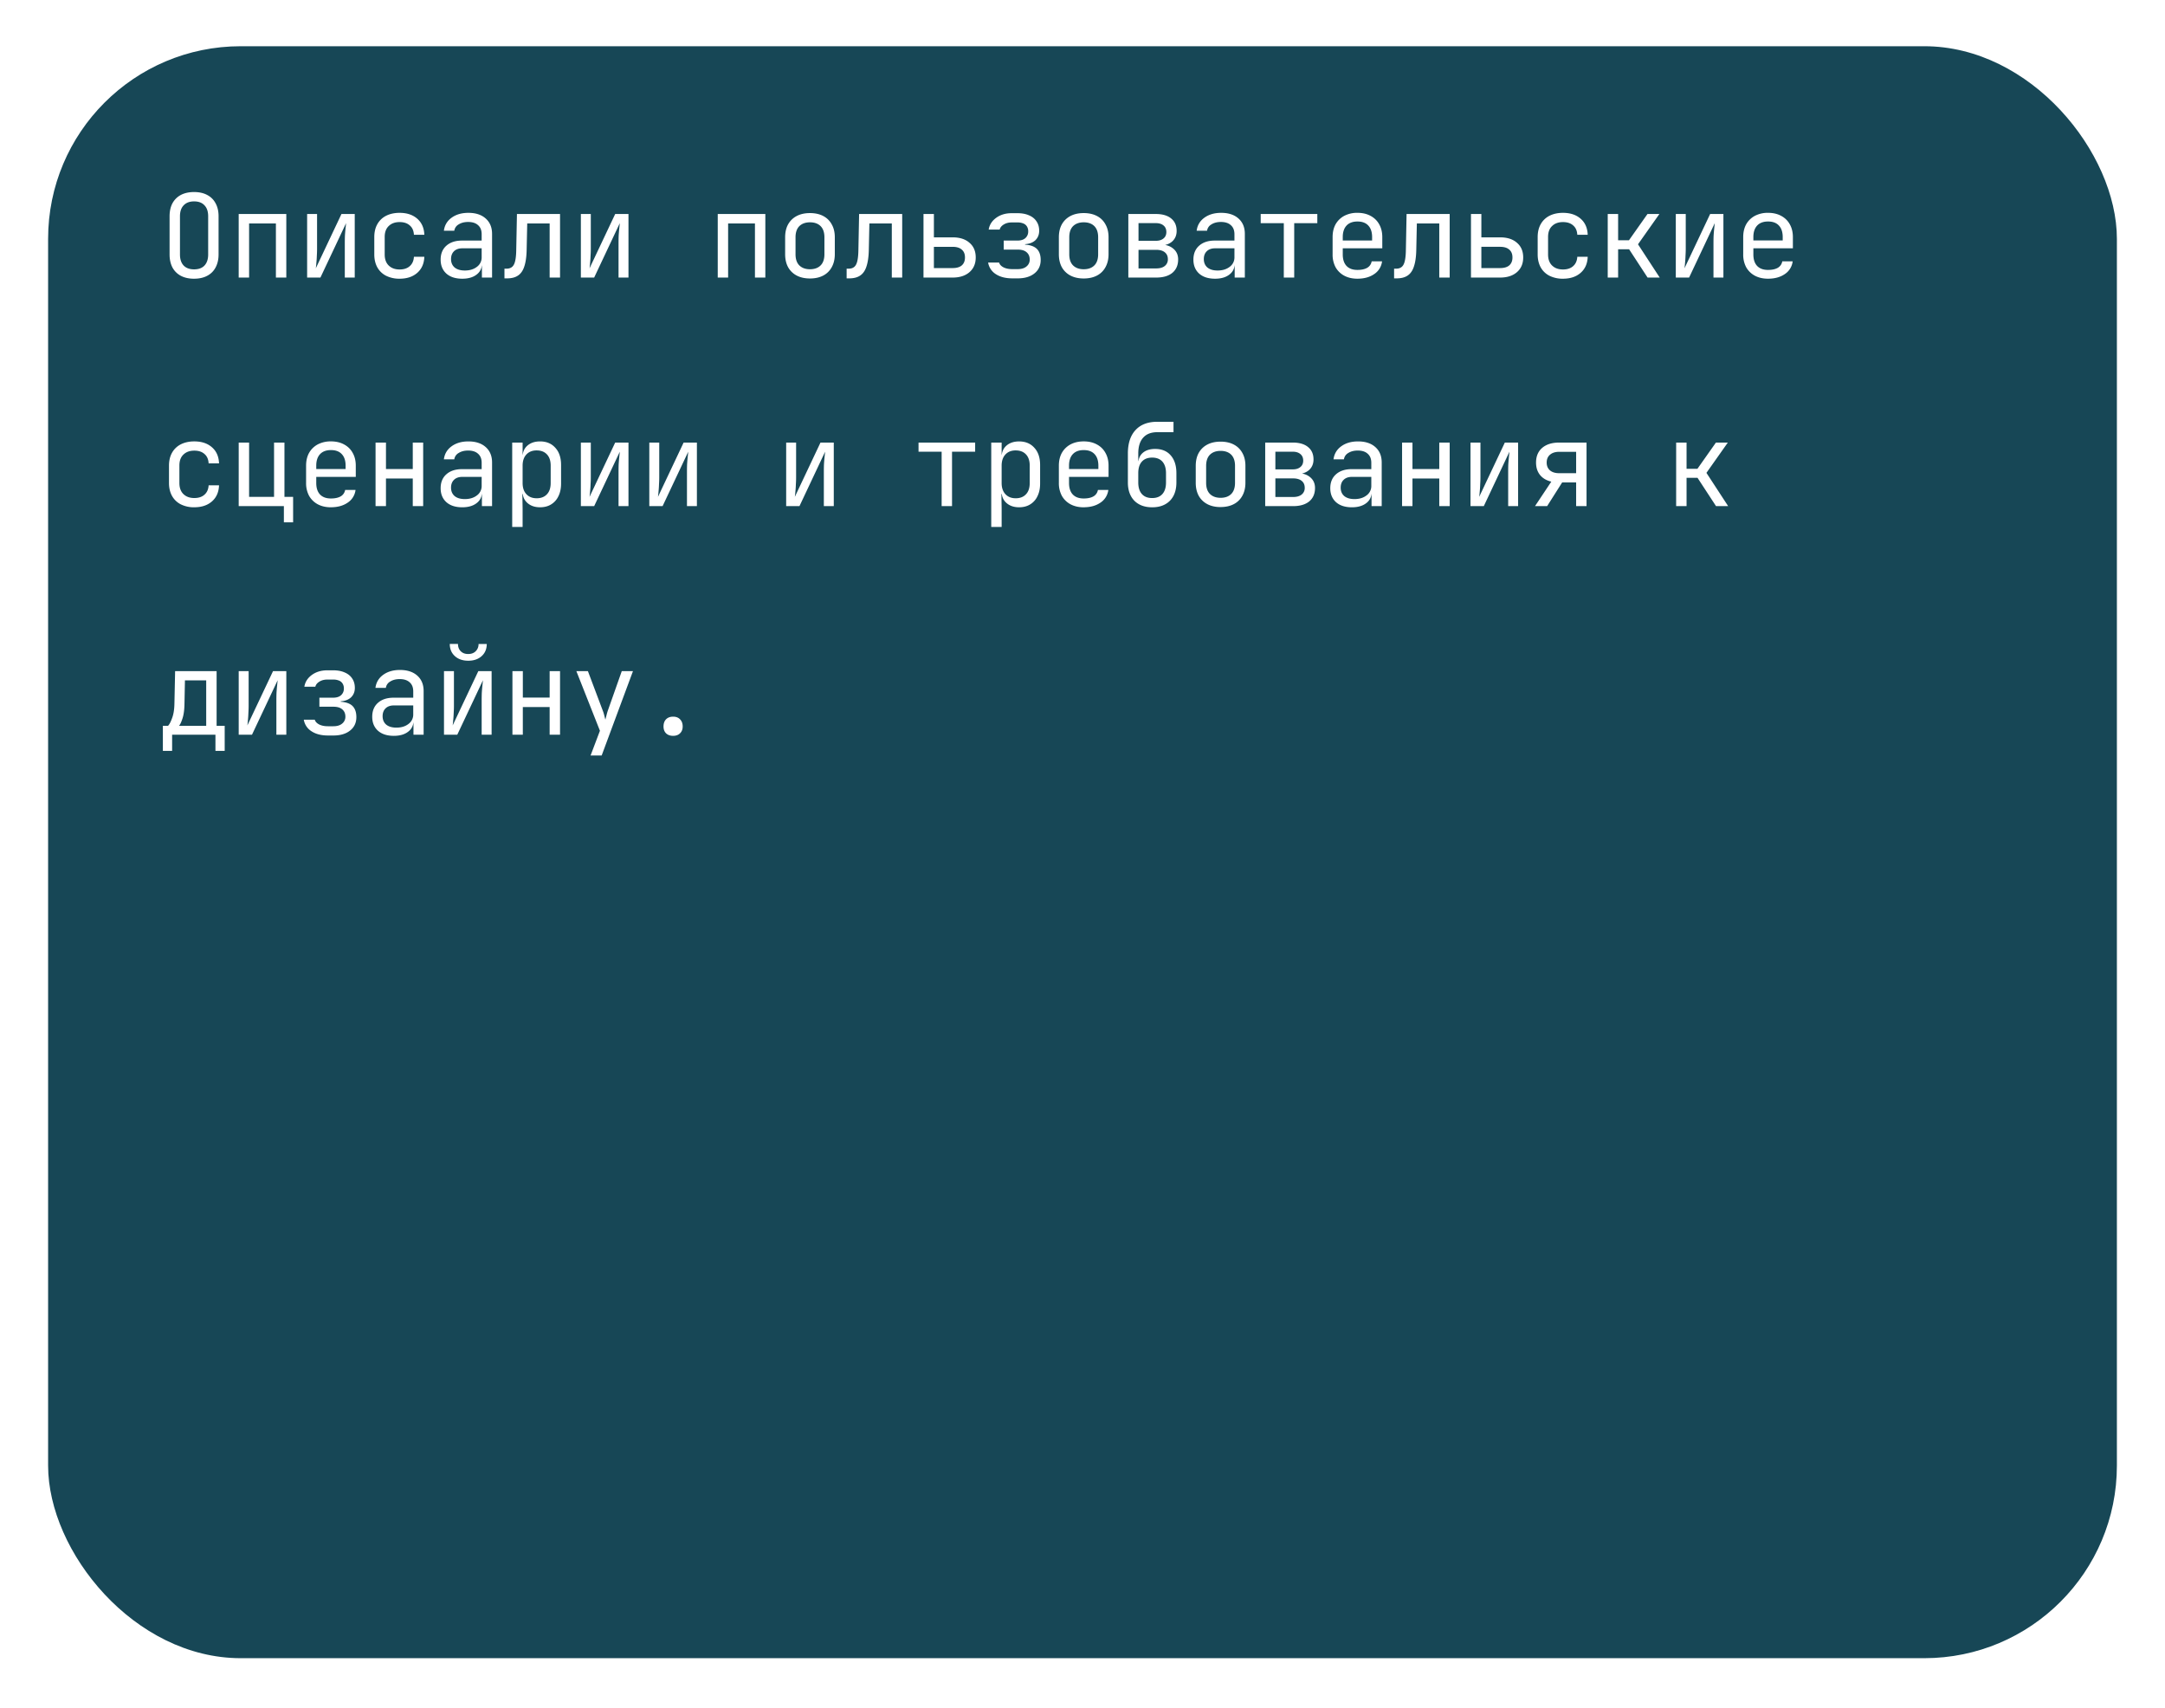 <svg width="180" height="142" fill="none" xmlns="http://www.w3.org/2000/svg"><g filter="url(#filter0_d_2004_71)"><rect x="4" width="172" height="134" rx="16.011" fill="#174756"/></g><path d="M16.135 23.17c-.423 0-.788-.08-1.095-.24a1.697 1.697 0 01-.701-.692c-.16-.308-.24-.67-.24-1.086v-3.17c0-.423.08-.785.24-1.086.166-.3.4-.532.7-.692.308-.16.673-.24 1.096-.24.423 0 .784.08 1.085.24.308.16.542.391.702.692.166.301.25.66.25 1.076v3.18c0 .416-.084.778-.25 1.085-.16.302-.394.532-.701.692-.302.16-.663.24-1.086.24zm0-.779c.378 0 .666-.105.865-.317.204-.218.307-.525.307-.922v-3.17c0-.397-.102-.702-.307-.913-.199-.218-.487-.327-.865-.327-.372 0-.66.11-.865.327-.205.211-.307.516-.307.913v3.17c0 .397.102.704.307.922.205.211.494.317.865.317zm3.71.682V17.79h3.959v5.284h-.865v-4.496H20.71v4.496h-.864zm5.69 0V17.79h.826v2.883c0 .185-.006.38-.019.586a8.13 8.13 0 01-.038.586 6.233 6.233 0 01-.048.46l2.133-4.514h1.104v5.283h-.826v-2.882c0-.185.003-.38.01-.586.012-.205.029-.4.048-.586l.048-.47-2.133 4.524h-1.105zm7.688.096a2.46 2.46 0 01-1.114-.24 1.73 1.73 0 01-.73-.691c-.173-.308-.26-.67-.26-1.086V19.71c0-.423.087-.785.26-1.086a1.73 1.73 0 01.73-.691c.32-.16.691-.24 1.114-.24.609 0 1.099.163 1.47.49.371.326.567.771.586 1.335h-.865c-.019-.34-.134-.6-.346-.778-.204-.186-.486-.279-.845-.279-.378 0-.679.109-.903.327-.224.211-.336.515-.336.912v1.45c0 .398.112.705.336.923.224.218.525.327.903.327.359 0 .64-.093.846-.279.21-.186.326-.445.345-.778h.865c-.02.564-.215 1.009-.586 1.335-.371.327-.861.49-1.47.49zm5.21 0c-.558 0-.996-.14-1.317-.422-.32-.289-.48-.676-.48-1.163 0-.493.16-.88.48-1.162.32-.282.753-.423 1.297-.423h1.633v-.528c0-.327-.099-.577-.297-.75-.193-.179-.468-.269-.827-.269-.313 0-.576.068-.787.202a.718.718 0 00-.365.529h-.865c.058-.455.272-.817.644-1.086.371-.269.835-.404 1.393-.404.608 0 1.088.157 1.44.471.353.314.529.74.529 1.278v3.631h-.845v-1.009h-.145l.145-.144c0 .385-.15.689-.452.913-.294.224-.688.336-1.182.336zm.21-.682c.41 0 .747-.102 1.01-.307a.956.956 0 00.393-.788v-.75h-1.614c-.288 0-.515.08-.682.24-.166.161-.25.379-.25.654 0 .295.1.528.298.701.205.167.487.25.846.25zm3.298.654v-.807h.173c.295 0 .5-.116.615-.346.122-.23.186-.644.192-1.24l.058-2.959h3.583v5.284h-.864v-4.496h-1.864l-.048 2.21c-.013.557-.077 1.009-.192 1.354-.11.346-.282.6-.519.76-.23.16-.535.24-.913.24h-.22zm6.353-.068V17.79h.826v2.883c0 .185-.006.38-.02.586-.006.204-.018.4-.038.586a5.306 5.306 0 01-.048.46l2.133-4.514h1.105v5.283h-.826v-2.882c0-.185.003-.38.01-.586.012-.205.028-.4.047-.586l.048-.47-2.132 4.524h-1.105zm11.38 0V17.79h3.957v5.284h-.864v-4.496h-2.23v4.496h-.864zm7.668.077c-.423 0-.788-.08-1.095-.24a1.743 1.743 0 01-.72-.692c-.167-.307-.25-.669-.25-1.085V19.73c0-.423.083-.785.25-1.085.172-.302.412-.532.72-.692.307-.16.672-.24 1.095-.24.422 0 .788.08 1.095.24.307.16.544.39.71.692.174.3.26.66.26 1.076v1.412c0 .416-.086.778-.26 1.085a1.683 1.683 0 01-.71.692c-.307.16-.672.24-1.095.24zm0-.768c.378 0 .672-.106.884-.318.211-.21.317-.521.317-.931V19.73c0-.41-.106-.72-.317-.932-.212-.211-.506-.317-.884-.317-.372 0-.666.106-.884.317-.211.212-.317.522-.317.932v1.403c0 .41.106.72.317.931.218.212.512.318.884.318zm3.048.758v-.806h.173c.294 0 .5-.116.614-.346.122-.23.186-.644.192-1.24l.058-2.959h3.583v5.284h-.864v-4.496h-1.864l-.048 2.21c-.013.557-.077 1.009-.192 1.354-.109.346-.282.6-.519.76-.23.16-.534.24-.912.24h-.221zm6.39-.067V17.79h.865v1.941h1.556c.596 0 1.064.15 1.403.452.346.294.519.7.519 1.22 0 .512-.173.919-.519 1.22-.346.3-.813.451-1.403.451h-2.42zm.865-.788h1.556c.334 0 .587-.073.76-.22.179-.154.268-.375.268-.663 0-.289-.09-.506-.269-.654-.172-.153-.425-.23-.758-.23h-1.557v1.767zm6.516.855c-.557 0-1.015-.118-1.374-.355a1.412 1.412 0 01-.634-.96h.913c.045.16.163.29.355.393.199.103.445.154.74.154h.451c.314 0 .558-.074.73-.221a.71.71 0 00.27-.576c0-.257-.087-.458-.26-.606-.166-.147-.413-.22-.74-.22H83.45v-.75h1.134c.294 0 .519-.07.672-.211a.72.72 0 00.23-.558.728.728 0 00-.105-.403.61.61 0 00-.298-.25 1.241 1.241 0 00-.49-.086h-.48c-.256 0-.477.058-.663.173-.186.115-.298.256-.336.422H82.2c.064-.397.272-.723.625-.98.352-.256.781-.384 1.287-.384h.48c.378 0 .702.061.97.183.27.115.475.282.615.5.148.217.221.476.221.777 0 .314-.102.574-.307.779-.205.198-.493.31-.865.336v.038c.455.032.785.154.99.365.205.212.307.516.307.913 0 .468-.173.839-.519 1.114-.345.276-.81.413-1.392.413h-.452zm5.94.01c-.423 0-.788-.08-1.096-.24a1.743 1.743 0 01-.72-.692c-.167-.307-.25-.669-.25-1.085V19.73c0-.423.083-.785.25-1.085a1.74 1.74 0 01.72-.692c.308-.16.673-.24 1.096-.24.422 0 .787.08 1.095.24.307.16.544.39.71.692.173.3.26.66.26 1.076v1.412c0 .416-.087.778-.26 1.085a1.682 1.682 0 01-.71.692c-.308.16-.673.24-1.096.24zm0-.768c.377 0 .672-.106.883-.318.212-.21.317-.521.317-.931V19.73c0-.41-.105-.72-.317-.932-.211-.211-.506-.317-.883-.317-.372 0-.667.106-.884.317-.212.212-.317.522-.317.932v1.403c0 .41.105.72.317.931.217.212.512.318.883.318zm3.71.691V17.79h2.286c.551 0 .977.125 1.278.375.301.244.452.586.452 1.028 0 .365-.125.66-.375.884-.25.218-.58.327-.99.327v-.077c.449 0 .808.112 1.076.336.276.224.414.525.414.903 0 .474-.16.845-.48 1.114-.32.263-.77.394-1.346.394h-2.315zm.845-.759h1.47c.308 0 .545-.067.711-.201a.679.679 0 00.26-.567c0-.25-.087-.442-.26-.577-.166-.134-.403-.201-.71-.201h-1.47v1.546zm0-2.296h1.441c.27 0 .48-.064.635-.192.16-.128.24-.307.24-.538 0-.23-.077-.41-.23-.538-.154-.134-.37-.201-.645-.201h-1.44v1.47zm6.363 3.151c-.558 0-.996-.14-1.317-.422-.32-.289-.48-.676-.48-1.163 0-.493.16-.88.48-1.162.321-.282.753-.423 1.297-.423h1.634v-.528c0-.327-.1-.577-.298-.75-.192-.179-.468-.269-.826-.269-.314 0-.577.068-.788.202a.716.716 0 00-.365.529h-.865c.058-.455.272-.817.644-1.086.371-.269.836-.404 1.393-.404.608 0 1.089.157 1.441.471.352.314.528.74.528 1.278v3.631h-.845v-1.009h-.144l.144-.144c0 .385-.151.689-.452.913-.294.224-.688.336-1.181.336zm.211-.682c.41 0 .746-.102 1.009-.307a.958.958 0 00.394-.788v-.75h-1.614c-.289 0-.516.08-.682.24-.167.161-.25.379-.25.654 0 .295.099.528.298.701.205.167.486.25.845.25zm5.507.586V18.55h-1.921v-.76h4.707v.76h-1.921v4.524h-.865zm6.122.096c-.416 0-.781-.083-1.095-.25a1.805 1.805 0 01-.721-.7 2.21 2.21 0 01-.249-1.067V19.71c0-.41.083-.765.249-1.066.173-.302.413-.535.721-.702a2.31 2.31 0 011.095-.25c.416 0 .778.084 1.086.25.313.167.554.4.72.701.173.302.26.657.26 1.067v.932h-3.286v.509c0 .416.106.736.317.96.211.218.512.327.903.327.333 0 .602-.057.807-.173a.764.764 0 00.375-.538h.864a1.469 1.469 0 01-.653 1.057c-.371.256-.836.384-1.393.384zm1.22-3.103v-.355c0-.416-.106-.737-.317-.96-.205-.225-.506-.337-.903-.337-.391 0-.692.112-.903.336-.211.224-.317.545-.317.96v.28h2.507l-.067.076zm1.828 3.075v-.807h.173c.294 0 .499-.116.615-.346.121-.23.185-.644.192-1.24l.057-2.959h3.584v5.284h-.865v-4.496h-1.864l-.048 2.21c-.012.557-.076 1.009-.192 1.354-.109.346-.282.6-.519.76-.23.16-.534.24-.912.24h-.221zm6.391-.068V17.79h.864v1.941h1.557c.595 0 1.063.15 1.402.452.346.294.519.7.519 1.22 0 .512-.173.919-.519 1.22-.346.3-.813.451-1.402.451h-2.421zm.864-.788h1.557c.333 0 .586-.073.759-.22.179-.154.269-.375.269-.663 0-.289-.09-.506-.269-.654-.173-.153-.426-.23-.759-.23h-1.557v1.767zm6.785.884a2.46 2.46 0 01-1.114-.24 1.729 1.729 0 01-.73-.691c-.173-.308-.26-.67-.26-1.086V19.71c0-.423.087-.785.26-1.086a1.73 1.73 0 01.73-.691c.32-.16.692-.24 1.114-.24.609 0 1.099.163 1.47.49.372.326.567.771.586 1.335h-.865c-.019-.34-.134-.6-.345-.778-.205-.186-.487-.279-.846-.279-.378 0-.679.109-.903.327-.224.211-.336.515-.336.912v1.45c0 .398.112.705.336.923.224.218.525.327.903.327.359 0 .641-.093.846-.279.211-.186.326-.445.345-.778h.865c-.019.564-.214 1.009-.586 1.335-.371.327-.861.49-1.47.49zm3.721-.096V17.79h.864v2.181h.903l1.537-2.18h.99l-1.777 2.517 1.806 2.766h-1.009l-1.537-2.353h-.913v2.353h-.864zm5.66 0V17.79h.827v2.883c0 .185-.007.38-.02.586a8.13 8.13 0 01-.038.586 6.233 6.233 0 01-.048.46l2.133-4.514h1.104v5.283h-.826v-2.882c0-.185.003-.38.01-.586.013-.205.029-.4.048-.586l.048-.47-2.133 4.524h-1.105zm7.669.096c-.416 0-.781-.083-1.095-.25a1.805 1.805 0 01-.721-.7 2.21 2.21 0 01-.249-1.067V19.71c0-.41.083-.765.249-1.066.173-.302.413-.535.721-.702a2.31 2.31 0 011.095-.25c.416 0 .778.084 1.086.25.313.167.554.4.72.701.173.302.259.657.259 1.067v.932h-3.285v.509c0 .416.106.736.317.96.211.218.512.327.903.327.333 0 .602-.057.807-.173a.764.764 0 00.375-.538h.864a1.469 1.469 0 01-.653 1.057c-.371.256-.836.384-1.393.384zm1.22-3.103v-.355c0-.416-.106-.737-.317-.96-.205-.225-.506-.337-.903-.337-.391 0-.692.112-.903.336-.211.224-.317.545-.317.96v.28h2.507l-.067.076zM16.154 42.17a2.46 2.46 0 01-1.114-.24 1.73 1.73 0 01-.73-.692c-.173-.307-.26-.669-.26-1.085V38.71c0-.423.087-.785.26-1.086a1.73 1.73 0 01.73-.691c.32-.16.692-.24 1.114-.24.609 0 1.099.163 1.47.49.372.326.567.771.586 1.335h-.865c-.019-.34-.134-.6-.345-.778-.205-.186-.487-.279-.846-.279-.378 0-.679.109-.903.327-.224.211-.336.515-.336.912v1.45c0 .398.112.705.336.923.224.218.525.327.903.327.359 0 .64-.093.846-.279.21-.186.326-.445.345-.778h.865c-.02.564-.215 1.009-.586 1.335-.371.327-.861.49-1.47.49zm7.448 1.25v-1.346h-3.756V36.79h.864v4.516h2.075V36.79h.865v4.516h.72v2.113h-.768zm3.912-1.25c-.416 0-.781-.083-1.095-.25a1.807 1.807 0 01-.72-.7 2.204 2.204 0 01-.25-1.067V38.71c0-.41.083-.765.25-1.066.172-.302.413-.535.72-.702a2.31 2.31 0 011.095-.25c.417 0 .778.084 1.086.25.314.167.554.4.72.702.173.3.26.656.26 1.066v.932h-3.286v.509c0 .416.106.736.317.96.212.218.513.327.903.327.333 0 .602-.057.807-.173a.763.763 0 00.375-.538h.864a1.471 1.471 0 01-.653 1.057c-.371.256-.835.384-1.393.384zm1.22-3.103v-.355c0-.416-.105-.737-.317-.96-.205-.225-.506-.337-.903-.337-.39 0-.691.112-.903.336-.211.224-.317.545-.317.96v.28h2.508l-.068.076zm2.49 3.007V36.79h.866v2.2h2.228v-2.2h.865v5.284h-.865v-2.296H32.09v2.296h-.865zm7.208.096c-.557 0-.995-.14-1.316-.422-.32-.289-.48-.676-.48-1.163 0-.493.16-.88.48-1.162.32-.282.753-.423 1.297-.423h1.633v-.528c0-.327-.099-.577-.297-.75-.193-.179-.468-.269-.827-.269-.313 0-.576.068-.787.202a.718.718 0 00-.365.528h-.865c.058-.454.272-.816.644-1.085.371-.269.835-.404 1.393-.404.608 0 1.088.157 1.44.471.353.314.529.74.529 1.278v3.631h-.845v-1.008h-.145l.145-.145c0 .385-.15.689-.452.913-.294.224-.688.336-1.182.336zm.212-.682c.41 0 .746-.102 1.009-.307a.956.956 0 00.393-.788v-.75h-1.614c-.288 0-.515.08-.682.24-.166.161-.25.379-.25.654 0 .295.1.529.298.701.205.167.487.25.846.25zm3.941 2.316V36.79h.865v1.01h.173l-.173.2c0-.404.13-.72.393-.951.27-.237.622-.355 1.057-.355.532 0 .955.176 1.268.528.32.346.48.823.48 1.431V40.2c0 .403-.073.752-.22 1.047a1.57 1.57 0 01-.605.682c-.257.16-.564.24-.923.24-.429 0-.778-.118-1.047-.355-.269-.237-.403-.554-.403-.951l.173.202h-.193l.02 1.2v1.538h-.865zm2.027-2.383c.365 0 .65-.109.855-.327.211-.217.317-.531.317-.941V38.71c0-.41-.106-.724-.317-.942-.205-.217-.49-.326-.855-.326-.352 0-.634.112-.845.336-.212.224-.317.535-.317.932v1.44c0 .398.105.709.317.933.211.224.493.336.845.336zm3.682.653V36.79h.826v2.883c0 .185-.006.38-.02.586-.006.204-.018.4-.038.586a5.306 5.306 0 01-.048.46l2.133-4.515h1.105v5.284h-.826v-2.882c0-.186.003-.38.01-.586.012-.205.028-.4.047-.586l.048-.47-2.132 4.524h-1.105zm5.69 0V36.79h.826v2.883c0 .185-.007.38-.02.586a8.13 8.13 0 01-.038.586 6.233 6.233 0 01-.048.46l2.133-4.515h1.104v5.284h-.826v-2.882c0-.186.003-.38.01-.586.013-.205.029-.4.048-.586l.048-.47-2.133 4.524h-1.105zm11.379 0V36.79h.826v2.883c0 .185-.006.38-.02.586-.006.204-.018.4-.038.586a5.306 5.306 0 01-.048.46l2.133-4.515h1.105v5.284h-.826v-2.882c0-.186.003-.38.01-.586.012-.205.028-.4.047-.586l.048-.47-2.132 4.524h-1.105zm12.926 0v-4.525h-1.921v-.759h4.707v.76h-1.922v4.524h-.864zm4.124 1.73V36.79h.864v1.01h.173l-.173.201c0-.404.132-.72.394-.951.27-.237.621-.355 1.057-.355.531 0 .954.176 1.268.528.32.346.48.823.48 1.431V40.2c0 .403-.073.752-.22 1.047a1.57 1.57 0 01-.606.682c-.256.16-.564.24-.922.24-.43 0-.778-.118-1.047-.355-.27-.237-.404-.554-.404-.951l.173.202h-.192l.02 1.2v1.538h-.865zm2.027-2.383c.365 0 .65-.109.855-.327.211-.217.317-.531.317-.941V38.71c0-.41-.106-.724-.317-.942-.205-.217-.49-.326-.855-.326-.353 0-.634.112-.846.336-.211.224-.317.535-.317.932v1.44c0 .398.106.709.317.933.212.224.493.336.846.336zm5.66.75c-.416 0-.78-.084-1.095-.25a1.807 1.807 0 01-.72-.702 2.204 2.204 0 01-.25-1.066V38.71c0-.41.083-.765.25-1.066.173-.302.413-.535.72-.702.314-.166.68-.25 1.096-.25.416 0 .778.084 1.085.25.314.167.554.4.72.702.173.3.26.656.26 1.066v.932H88.88v.509c0 .416.106.736.317.96.212.218.513.327.903.327.334 0 .603-.057.807-.173a.763.763 0 00.375-.538h.865a1.471 1.471 0 01-.654 1.057c-.371.256-.835.384-1.392.384zm1.22-3.104v-.355c0-.416-.105-.737-.316-.96-.205-.225-.507-.337-.904-.337-.39 0-.691.112-.903.336-.21.224-.317.545-.317.96v.28h2.508l-.068.076zm4.47 3.103c-.621 0-1.114-.182-1.48-.547-.358-.372-.537-.878-.537-1.518v-2.402c0-.845.211-1.495.634-1.95.422-.461 1.028-.692 1.815-.692h1.345v.865h-1.345c-.518 0-.912.154-1.181.461-.27.301-.404.74-.404 1.316v.625h.135l-.135.192c.007-.378.135-.673.385-.884.25-.211.589-.317 1.018-.317.557 0 .99.18 1.297.538.314.358.47.852.47 1.48v.768c0 .429-.08.797-.24 1.105-.16.307-.39.544-.691.71-.301.167-.663.25-1.086.25zm0-.768c.372 0 .657-.112.855-.337.199-.224.298-.544.298-.96v-.769c0-.416-.1-.736-.298-.96-.198-.224-.483-.337-.855-.337-.371 0-.656.113-.855.337-.198.217-.298.538-.298.96v.769c0 .416.1.736.298.96.199.225.484.337.855.337zm5.69.75c-.423 0-.788-.081-1.095-.241a1.74 1.74 0 01-.72-.692c-.167-.307-.25-.669-.25-1.085V38.73c0-.423.083-.784.25-1.085.172-.302.412-.532.72-.692.307-.16.672-.24 1.095-.24.422 0 .788.08 1.095.24.307.16.544.39.711.691.173.302.259.66.259 1.077v1.412c0 .416-.086.778-.259 1.085a1.688 1.688 0 01-.711.692c-.307.16-.673.24-1.095.24zm0-.77c.378 0 .672-.105.884-.316.211-.212.317-.522.317-.932V38.73c0-.41-.106-.72-.317-.932-.212-.211-.506-.317-.884-.317-.372 0-.666.106-.884.317-.211.212-.317.522-.317.932v1.403c0 .41.106.72.317.931.218.212.512.318.884.318zm3.71.692V36.79h2.287c.551 0 .977.125 1.278.375.301.244.451.586.451 1.028 0 .365-.125.66-.375.884-.249.218-.579.327-.989.327v-.077c.448 0 .807.112 1.076.336.275.224.413.525.413.903 0 .474-.16.845-.48 1.114-.321.263-.769.394-1.345.394h-2.316zm.846-.759h1.47c.307 0 .544-.067.711-.201a.68.68 0 00.259-.567c0-.25-.087-.442-.259-.577-.167-.134-.404-.201-.711-.201h-1.47v1.546zm0-2.296h1.441c.269 0 .48-.064.634-.192.16-.128.24-.307.24-.538 0-.23-.077-.41-.231-.538-.153-.134-.368-.202-.643-.202h-1.441v1.47zm6.362 3.151c-.557 0-.996-.14-1.316-.422-.32-.289-.481-.676-.481-1.163 0-.493.161-.88.481-1.162.32-.282.752-.423 1.297-.423h1.633v-.528c0-.327-.099-.577-.298-.75-.192-.179-.467-.269-.826-.269-.314 0-.577.068-.788.202a.719.719 0 00-.365.528h-.865c.058-.454.273-.816.644-1.085.372-.269.836-.404 1.393-.404.609 0 1.089.157 1.441.471.352.314.528.74.528 1.278v3.631h-.845v-1.008h-.144l.144-.145c0 .385-.15.689-.451.913-.295.224-.689.336-1.182.336zm.211-.682c.41 0 .746-.102 1.009-.307a.955.955 0 00.394-.788v-.75h-1.614c-.288 0-.516.08-.682.24-.167.161-.25.379-.25.654 0 .295.099.529.298.701.205.167.487.25.845.25zm3.961.586V36.79h.864v2.2h2.229v-2.2h.865v5.284h-.865v-2.296h-2.229v2.296h-.864zm5.689 0V36.79h.827v2.883c0 .185-.007.38-.02.586a8.13 8.13 0 01-.038.586 6.233 6.233 0 01-.048.46l2.133-4.515h1.104v5.284h-.826v-2.882c0-.186.003-.38.01-.586.013-.205.029-.4.048-.586l.048-.47-2.133 4.524h-1.105zm5.363 0l1.355-2.036c-.404-.096-.717-.282-.941-.558-.218-.275-.327-.618-.327-1.027 0-.52.17-.926.509-1.22.346-.295.817-.443 1.412-.443h2.277v5.284h-.865v-1.97h-1.162l-1.249 1.97h-1.009zm2.008-2.738h1.412v-1.777h-1.412c-.32 0-.573.08-.759.24-.185.154-.278.372-.278.654 0 .275.093.493.278.653.186.154.439.23.759.23zm9.727 2.738V36.79h.865v2.181h.903l1.537-2.18h.989l-1.777 2.517 1.806 2.766h-1.008l-1.538-2.353h-.912v2.353h-.865zM13.541 62.418v-2.084h.432c.11-.11.221-.324.337-.644.121-.32.185-.727.192-1.22l.057-2.68h3.45v4.544h.672v2.084h-.769v-1.345H14.31v1.345h-.769zm1.345-2.084h2.258v-3.776h-1.768l-.038 1.931c-.007.506-.061.916-.164 1.23-.102.313-.198.518-.288.614zm4.96.74v-5.285h.826v2.883c0 .185-.007.38-.02.586a8.13 8.13 0 01-.038.586 6.233 6.233 0 01-.048.46L22.7 55.79h1.105v5.284h-.827v-2.882c0-.186.004-.38.01-.586.013-.205.029-.4.048-.586l.048-.47-2.133 4.524h-1.104zm7.419.067c-.558 0-1.016-.119-1.374-.356a1.412 1.412 0 01-.634-.96h.912c.045.16.164.29.356.393.198.103.445.154.74.154h.451c.314 0 .557-.074.73-.221a.71.71 0 00.27-.576c0-.257-.087-.458-.26-.606-.167-.147-.413-.22-.74-.22h-1.162v-.75h1.133c.295 0 .519-.07.673-.211a.72.72 0 00.23-.557.727.727 0 00-.105-.404.61.61 0 00-.298-.25 1.24 1.24 0 00-.49-.086h-.48c-.257 0-.478.057-.663.173-.186.115-.298.256-.337.422h-.912c.064-.397.272-.723.624-.98.352-.256.782-.384 1.288-.384h.48c.378 0 .701.061.97.183.27.115.474.282.615.5.147.217.22.477.22.777 0 .314-.102.574-.307.779-.204.198-.493.31-.864.336v.038c.455.032.784.154.99.365.204.212.307.516.307.913 0 .468-.173.839-.519 1.114-.346.276-.81.414-1.393.414h-.451zm5.478.028c-.557 0-.996-.14-1.316-.422-.32-.289-.48-.676-.48-1.163 0-.493.16-.88.48-1.162.32-.282.752-.423 1.297-.423h1.633v-.528c0-.327-.1-.577-.298-.75-.192-.179-.468-.269-.826-.269-.314 0-.577.068-.788.202a.718.718 0 00-.365.528h-.865c.058-.454.273-.816.644-1.085s.836-.404 1.393-.404c.608 0 1.089.157 1.441.471.352.314.528.74.528 1.278v3.631h-.845v-1.008h-.144l.144-.145c0 .385-.15.689-.452.913-.294.224-.688.336-1.181.336zm.211-.682c.41 0 .746-.102 1.009-.307a.956.956 0 00.394-.788v-.75h-1.614c-.288 0-.516.08-.682.24-.167.161-.25.379-.25.654 0 .295.1.529.298.701.205.167.486.25.845.25zm3.96.586V55.79h.827v2.883c0 .185-.007.38-.02.586a8.13 8.13 0 01-.038.586 6.233 6.233 0 01-.048.46l2.133-4.515h1.105v5.284h-.827v-2.882c0-.186.004-.38.01-.586.013-.205.029-.4.048-.586l.048-.47-2.133 4.524h-1.104zm2.018-6.148c-.461 0-.833-.128-1.114-.384-.282-.256-.423-.593-.423-1.01h.682c0 .25.077.453.23.606.154.154.36.23.615.23.263 0 .471-.076.625-.23a.8.8 0 00.24-.605h.682c0 .416-.14.753-.423 1.009-.281.256-.653.384-1.114.384zm3.672 6.148V55.79h.865v2.2h2.229v-2.2h.864v5.284h-.864v-2.296h-2.23v2.296h-.864zm6.497 1.73l.778-2.056-1.96-4.958h.96l1.23 3.267a2.9 2.9 0 01.125.394c.039.147.07.272.096.374l.097-.374c.038-.154.076-.285.115-.394l1.153-3.267h.931l-2.603 7.014h-.922zm6.861-1.634c-.243 0-.438-.07-.586-.211-.14-.14-.21-.33-.21-.567 0-.25.07-.448.21-.596.148-.147.343-.22.587-.22.243 0 .435.073.576.22.147.148.22.346.22.596 0 .237-.073.426-.22.567-.141.14-.333.211-.577.211z" fill="#fff"/><defs><filter id="filter0_d_2004_71" x=".157" y="0" width="179.685" height="141.685" filterUnits="userSpaceOnUse" color-interpolation-filters="sRGB"><feFlood flood-opacity="0" result="BackgroundImageFix"/><feColorMatrix in="SourceAlpha" values="0 0 0 0 0 0 0 0 0 0 0 0 0 0 0 0 0 0 127 0" result="hardAlpha"/><feOffset dy="3.843"/><feGaussianBlur stdDeviation="1.921"/><feComposite in2="hardAlpha" operator="out"/><feColorMatrix values="0 0 0 0 0 0 0 0 0 0 0 0 0 0 0 0 0 0 0.25 0"/><feBlend in2="BackgroundImageFix" result="effect1_dropShadow_2004_71"/><feBlend in="SourceGraphic" in2="effect1_dropShadow_2004_71" result="shape"/></filter></defs></svg>